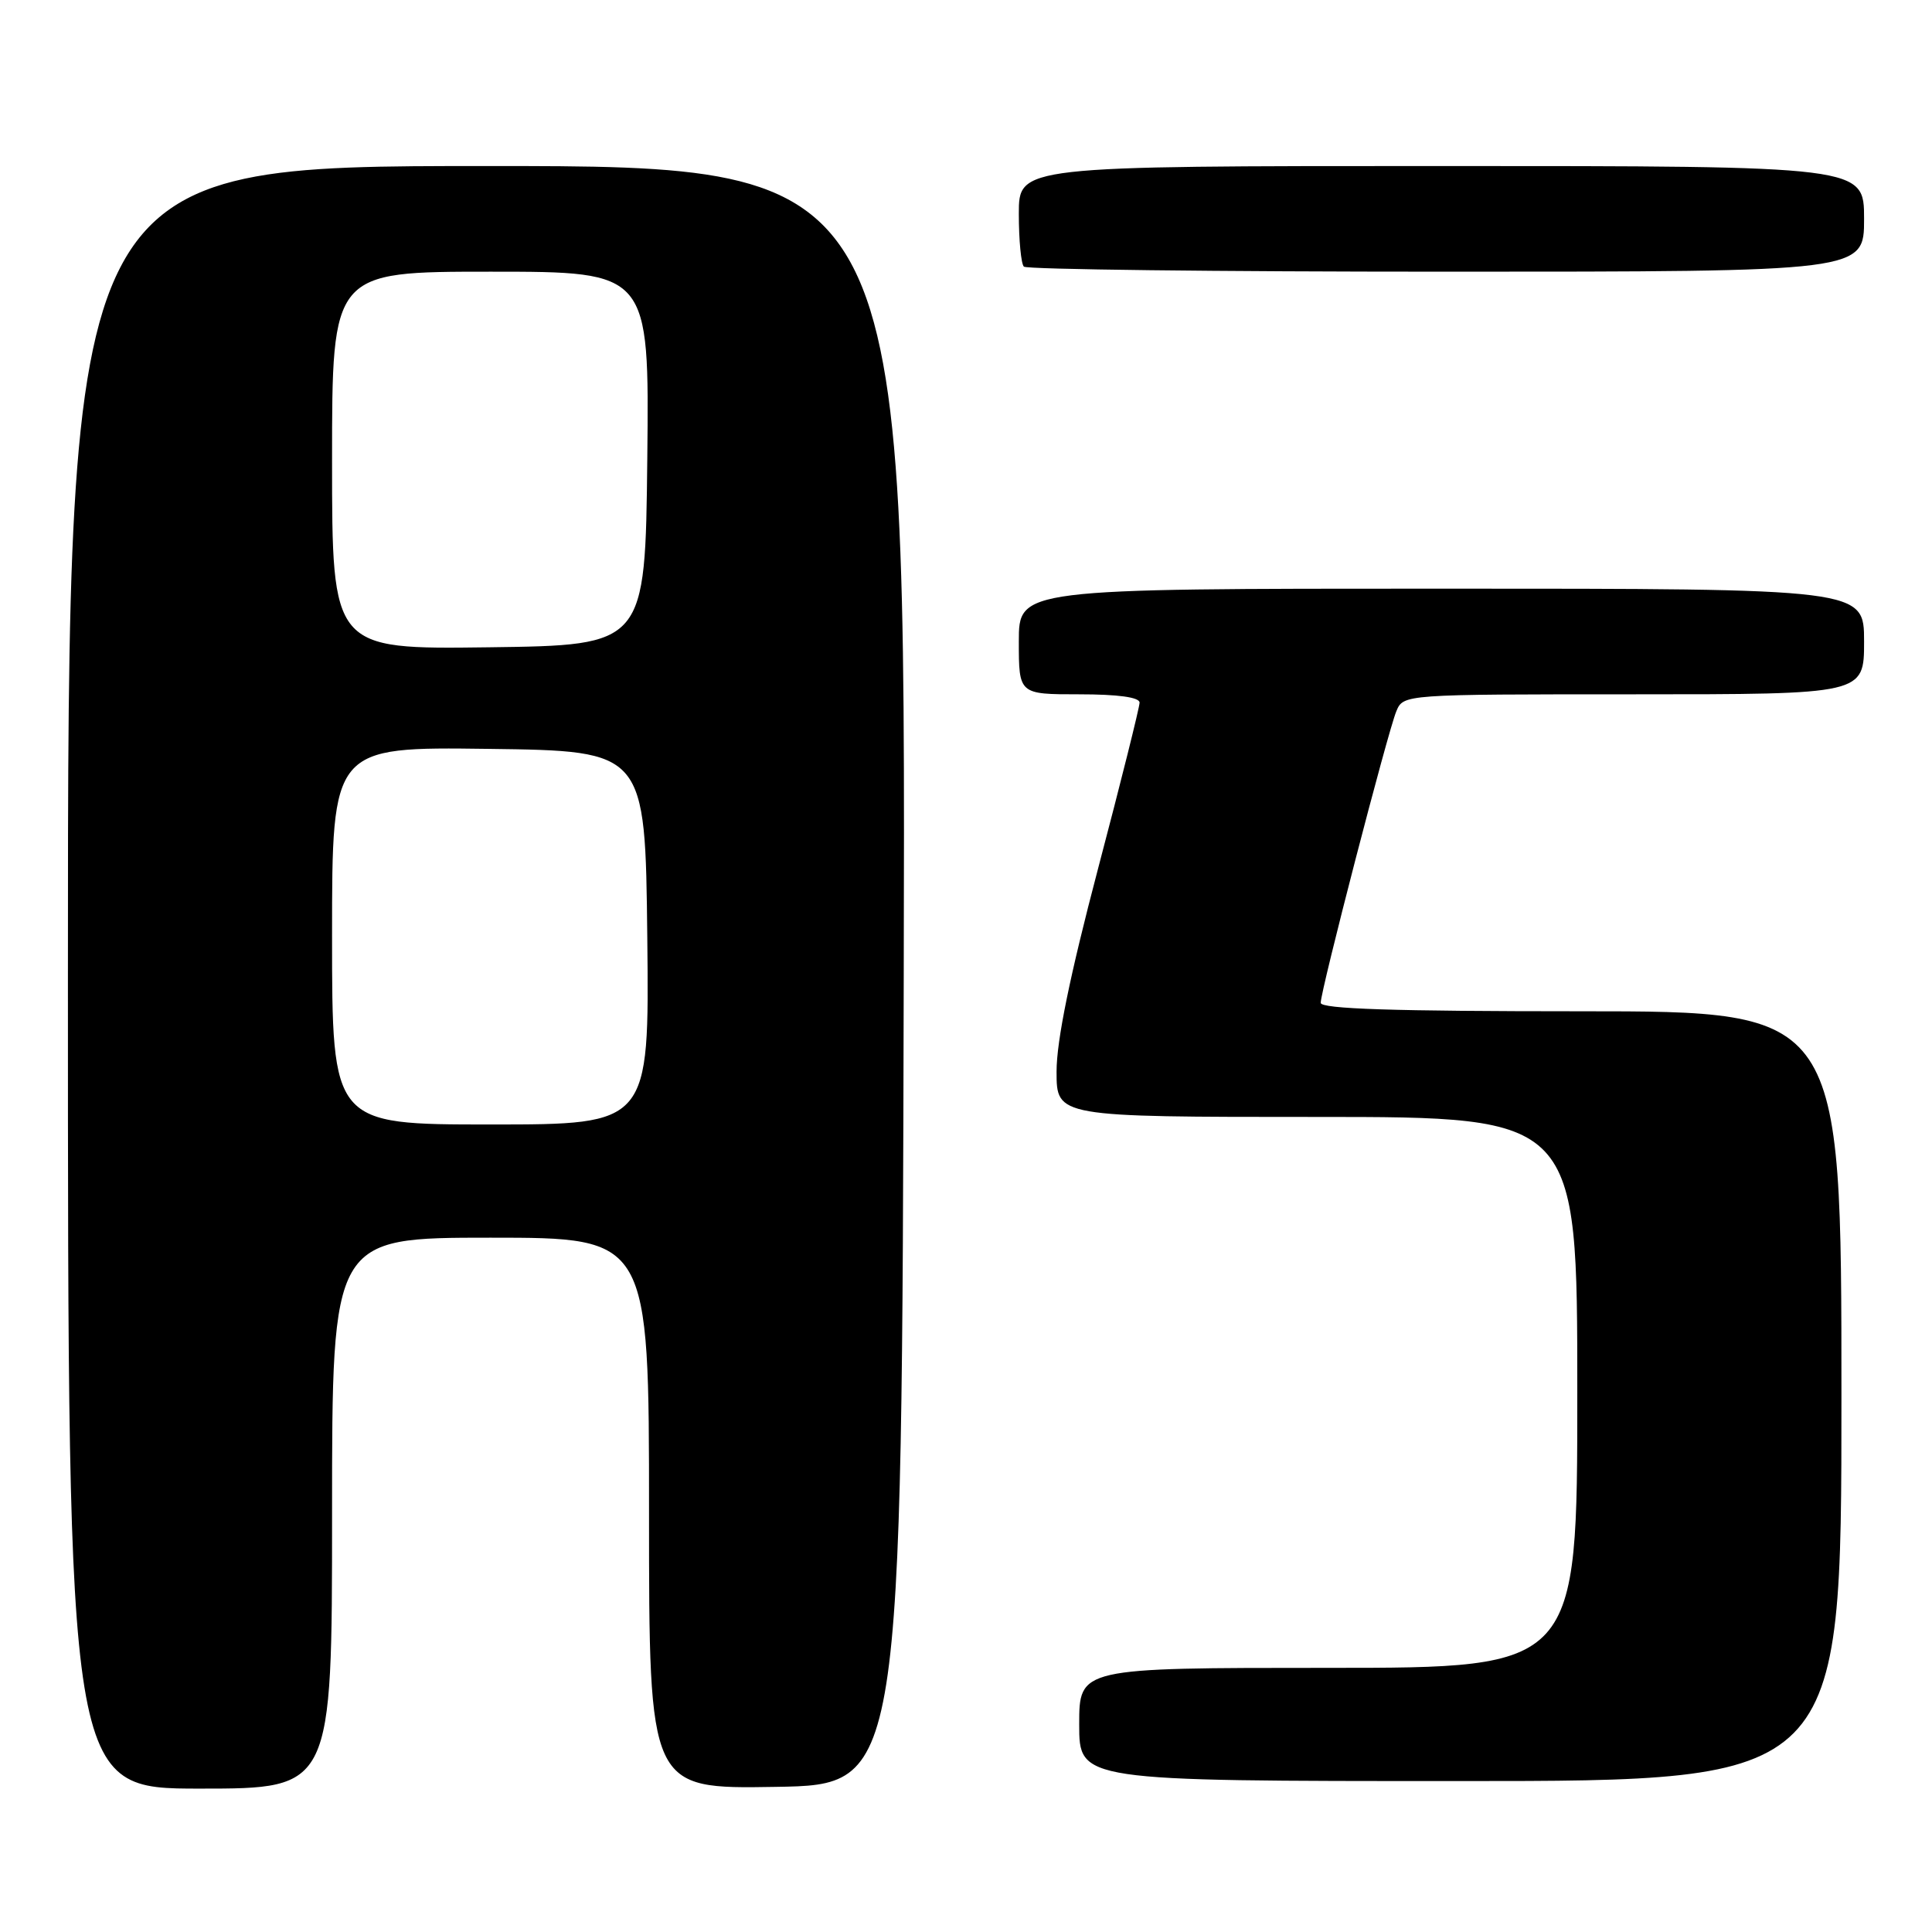 <?xml version="1.0" encoding="UTF-8" standalone="no"?>
<!DOCTYPE svg PUBLIC "-//W3C//DTD SVG 1.1//EN" "http://www.w3.org/Graphics/SVG/1.1/DTD/svg11.dtd" >
<svg xmlns="http://www.w3.org/2000/svg" xmlns:xlink="http://www.w3.org/1999/xlink" version="1.1" viewBox="0 0 256 256">
 <g >
 <path fill="currentColor"
d=" M 44.00 200.50 C 44.00 164.00 44.00 164.00 65.00 164.00 C 86.00 164.00 86.00 164.00 86.00 200.52 C 86.00 237.05 86.00 237.05 102.75 236.77 C 119.50 236.50 119.50 236.50 119.75 129.25 C 120.01 22.00 120.01 22.00 64.50 22.00 C 9.00 22.00 9.00 22.00 9.00 129.50 C 9.00 237.00 9.00 237.00 26.50 237.00 C 44.00 237.00 44.00 237.00 44.00 200.50 Z  M 244.00 185.00 C 244.00 134.00 244.00 134.00 209.50 134.00 C 184.66 134.00 175.00 133.69 175.00 132.88 C 175.00 131.25 183.90 96.91 185.02 94.25 C 185.96 92.00 185.96 92.00 216.48 92.00 C 247.00 92.00 247.00 92.00 247.00 85.00 C 247.00 78.00 247.00 78.00 191.00 78.00 C 135.00 78.00 135.00 78.00 135.00 85.00 C 135.00 92.00 135.00 92.00 143.00 92.00 C 148.13 92.00 151.00 92.39 151.00 93.10 C 151.00 93.70 148.53 103.60 145.50 115.09 C 141.76 129.29 140.00 137.91 140.00 141.99 C 140.00 148.00 140.00 148.00 174.50 148.00 C 209.00 148.00 209.00 148.00 209.00 184.50 C 209.00 221.00 209.00 221.00 176.00 221.00 C 143.00 221.00 143.00 221.00 143.00 228.50 C 143.00 236.00 143.00 236.00 193.50 236.00 C 244.00 236.00 244.00 236.00 244.00 185.00 Z  M 247.00 29.00 C 247.00 22.00 247.00 22.00 191.00 22.00 C 135.00 22.00 135.00 22.00 135.00 28.33 C 135.00 31.82 135.30 34.97 135.67 35.33 C 136.03 35.70 161.23 36.00 191.67 36.00 C 247.00 36.00 247.00 36.00 247.00 29.00 Z  M 44.00 123.98 C 44.00 98.96 44.00 98.96 64.75 99.23 C 85.50 99.50 85.50 99.50 85.77 124.25 C 86.03 149.00 86.03 149.00 65.02 149.00 C 44.00 149.00 44.00 149.00 44.00 123.98 Z  M 44.00 61.02 C 44.00 36.00 44.00 36.00 65.02 36.00 C 86.03 36.00 86.03 36.00 85.77 60.75 C 85.50 85.50 85.50 85.50 64.75 85.77 C 44.00 86.04 44.00 86.04 44.00 61.02 Z "/>
</g>
</svg>